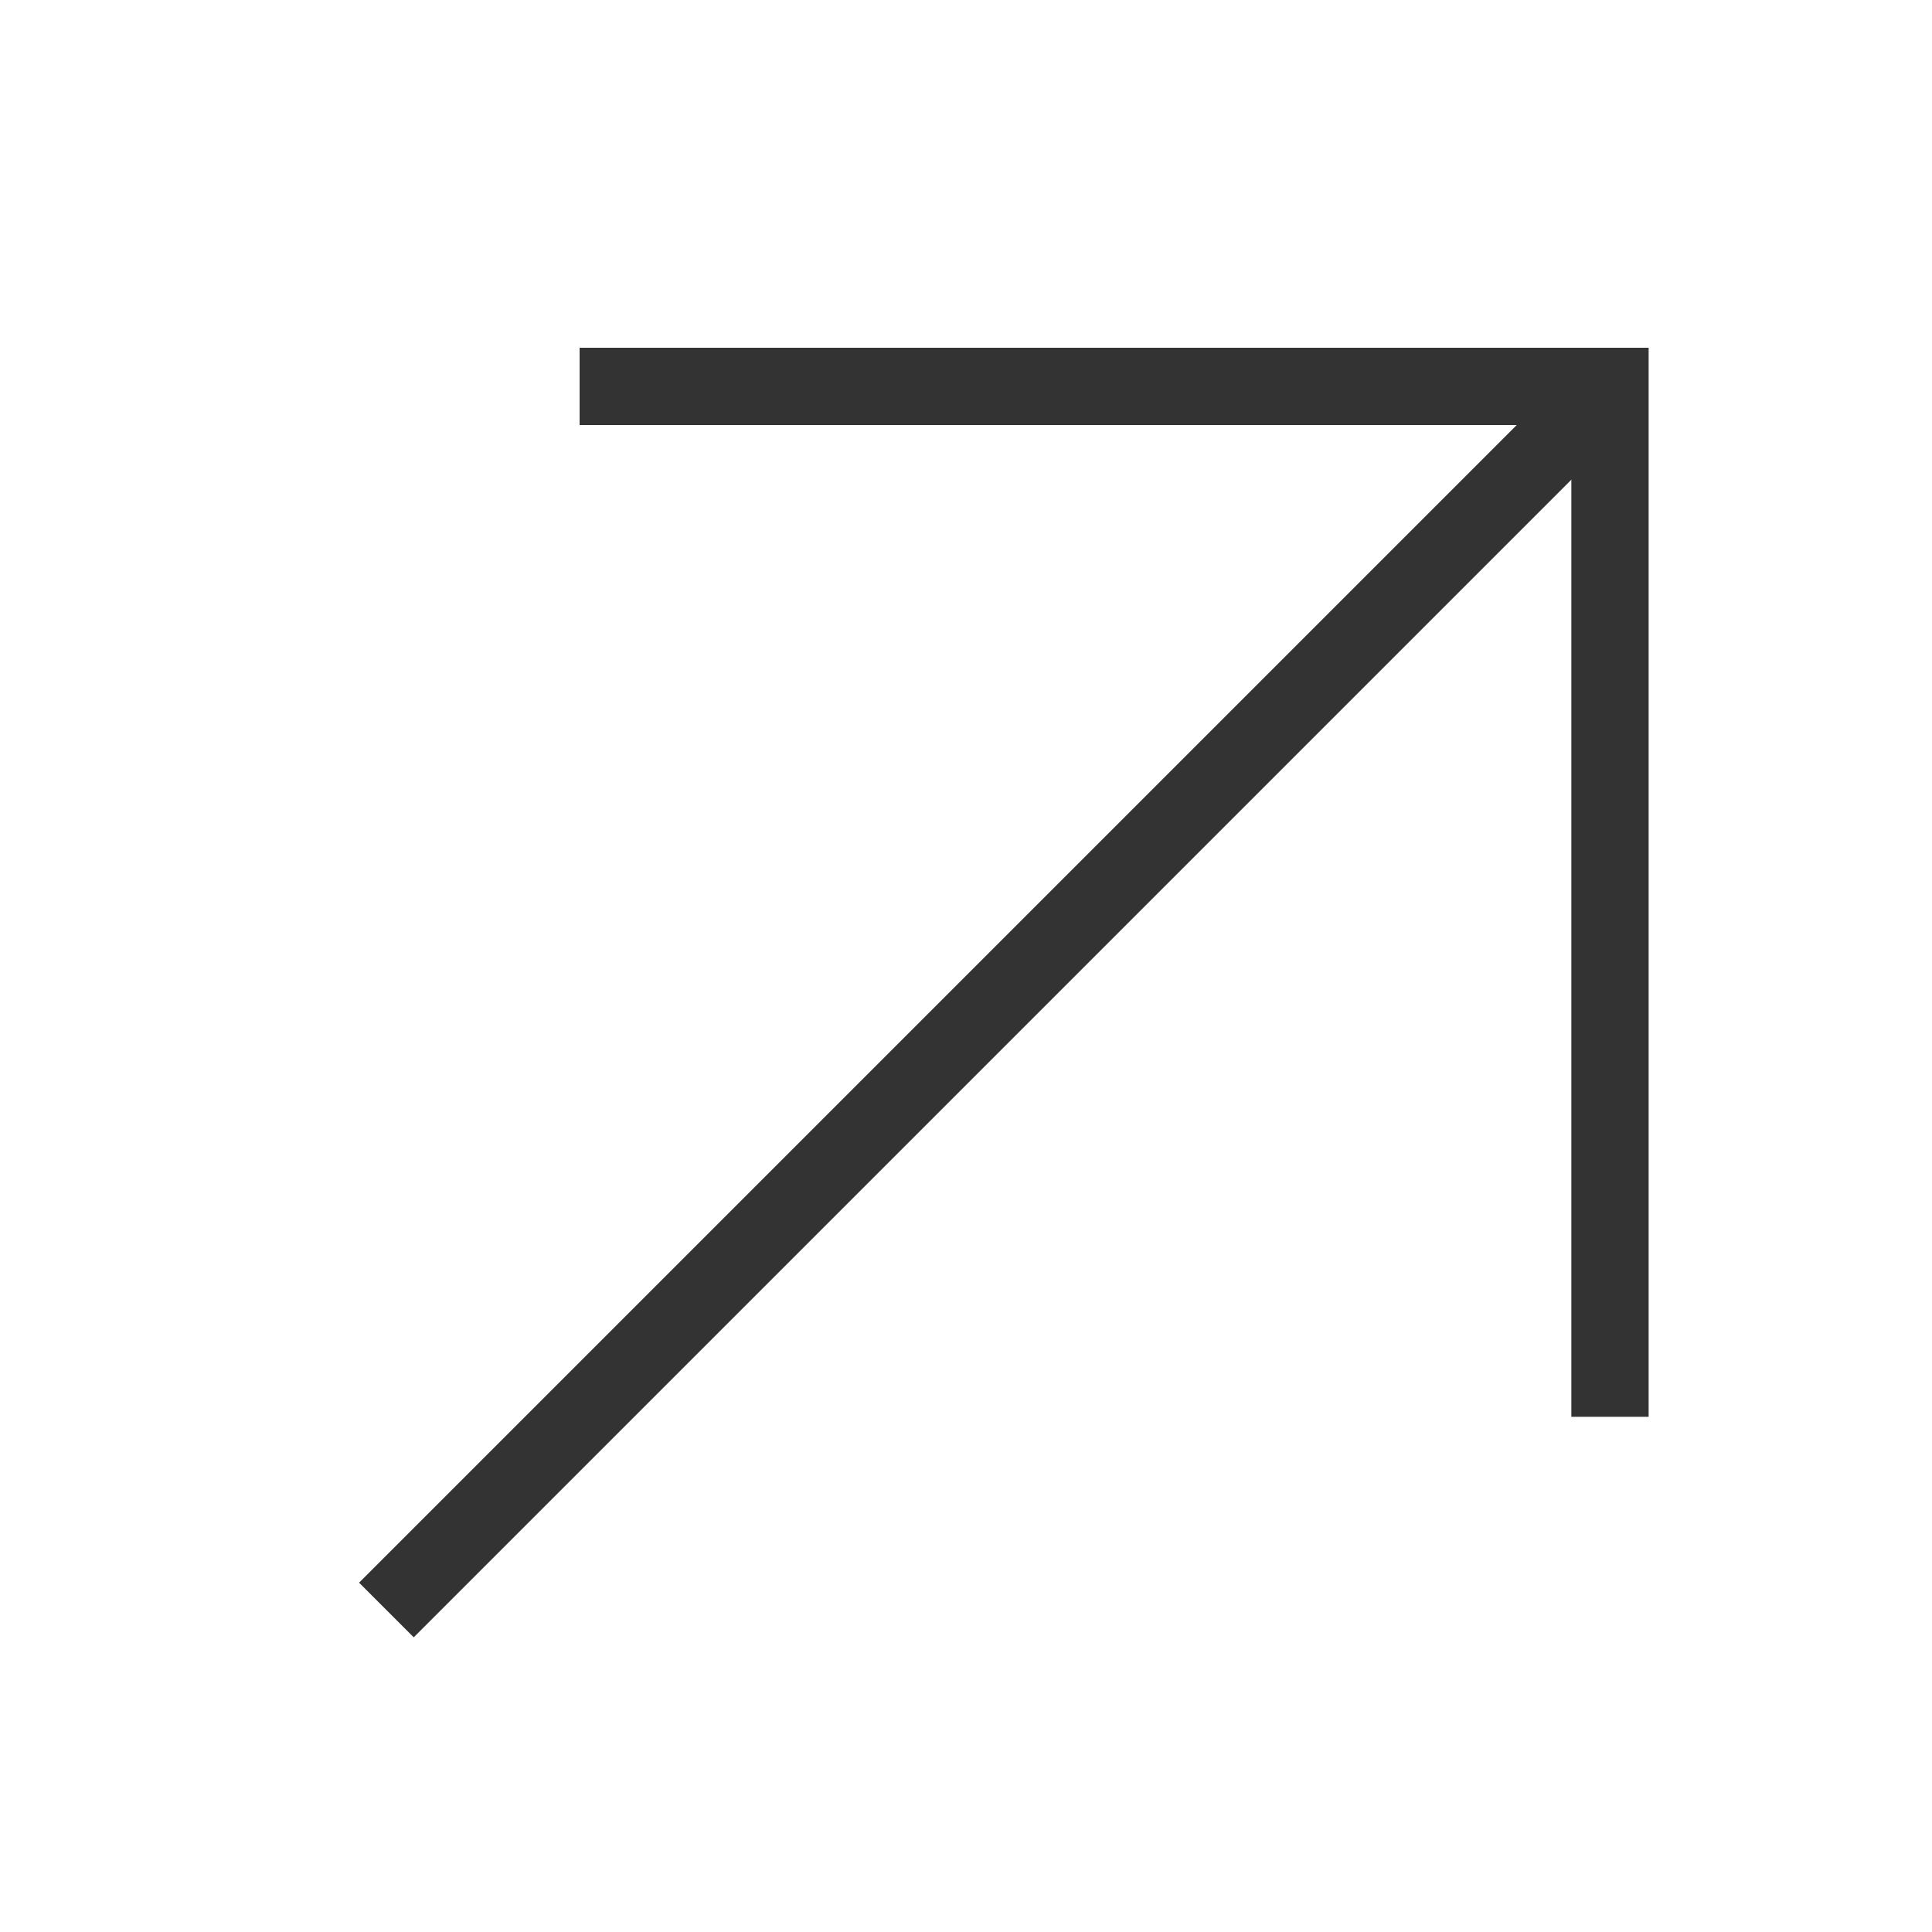 <svg xmlns="http://www.w3.org/2000/svg" width="30" height="30" viewBox="0 0 30 30">
  <g id="외부링크" transform="translate(-1246 -16)">
    <rect id="사각형_2764" data-name="사각형 2764" width="30" height="30" transform="translate(1246 16)" fill="none"/>
    <g id="외부링크-2" data-name="외부링크" transform="translate(757.5 -1170.5)">
      <line id="선_104" data-name="선 104" y1="19" x2="19" transform="translate(494.5 1192.5)" fill="none" stroke="#333" stroke-width="1.2"/>
      <path id="패스_15339" data-name="패스 15339" d="M0,0H16V16" transform="translate(497.5 1192.5)" fill="none" stroke="#333" stroke-width="1.2"/>
    </g>
  </g>
</svg>
